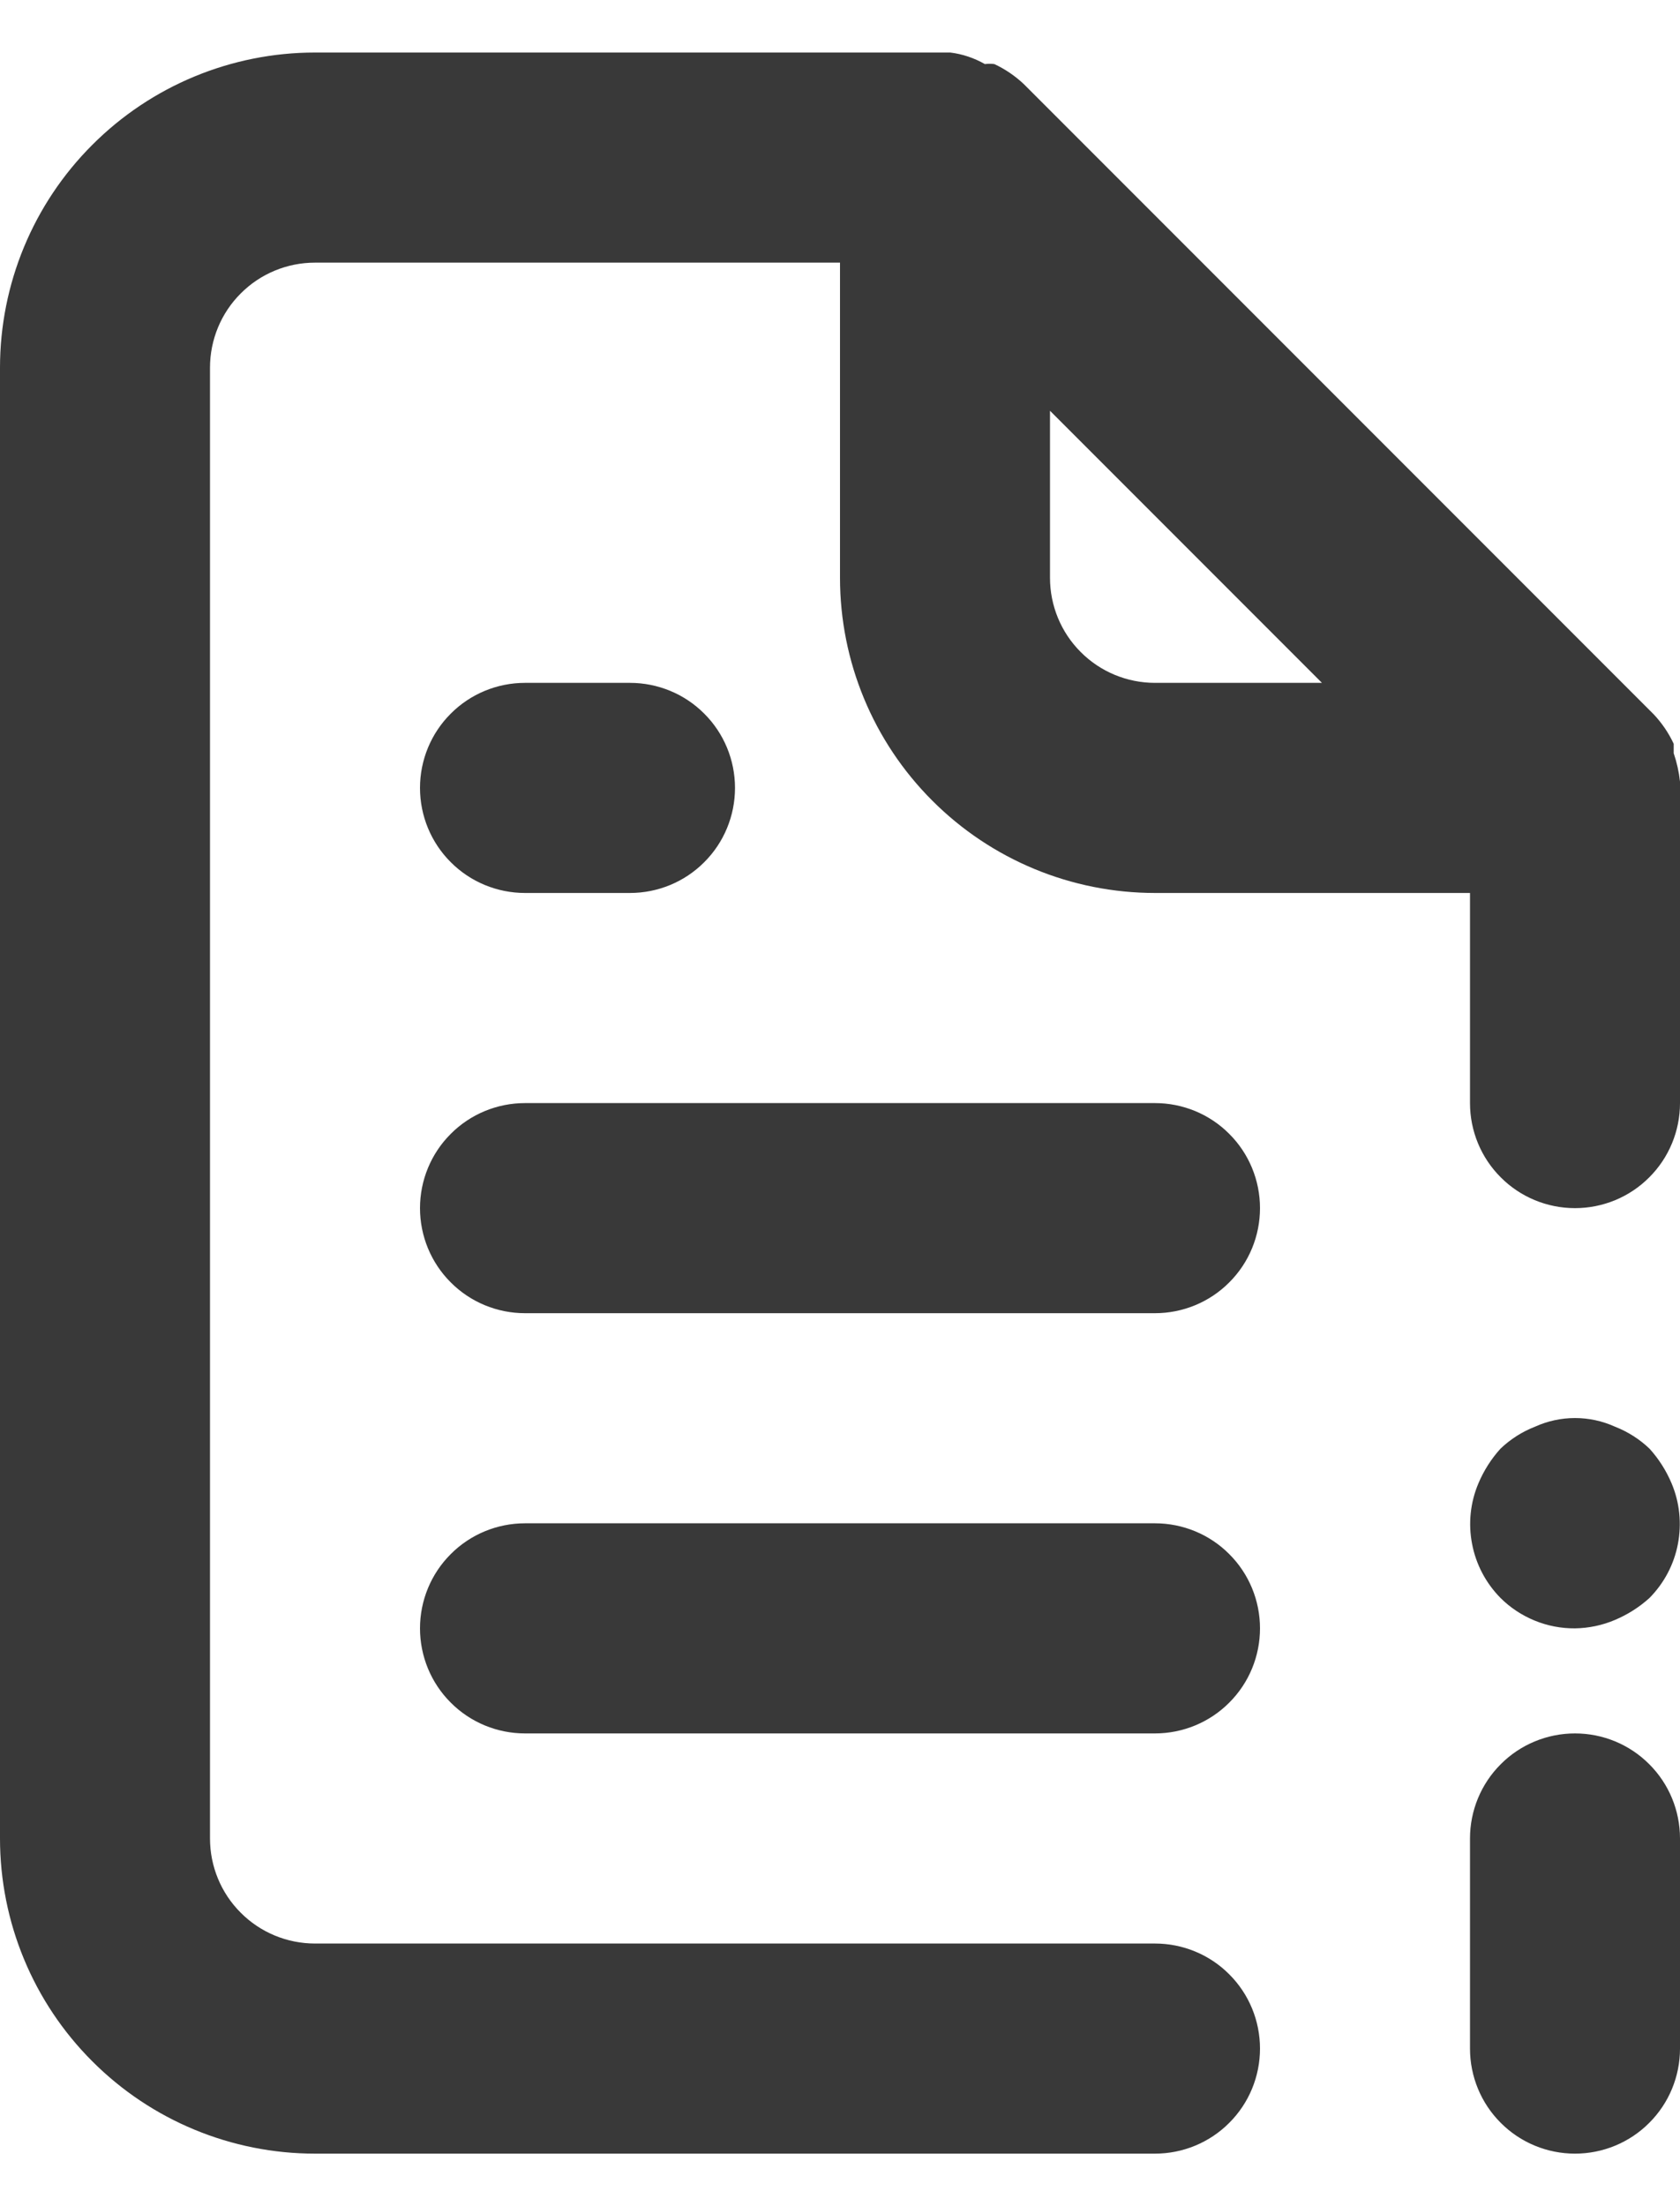 <svg width="16" height="21" viewBox="0 0 16 21" fill="none" xmlns="http://www.w3.org/2000/svg">
<path d="M11 14.5H5C4.735 14.5 4.48 14.605 4.293 14.793C4.105 14.98 4 15.235 4 15.5C4 15.765 4.105 16.02 4.293 16.207C4.48 16.395 4.735 16.5 5 16.5H11C11.265 16.5 11.52 16.395 11.707 16.207C11.895 16.02 12 15.765 12 15.5C12 15.235 11.895 14.98 11.707 14.793C11.52 14.605 11.265 14.5 11 14.5ZM5 8.5H6C6.265 8.5 6.52 8.395 6.707 8.207C6.895 8.02 7 7.765 7 7.5C7 7.235 6.895 6.98 6.707 6.793C6.52 6.605 6.265 6.5 6 6.5H5C4.735 6.5 4.48 6.605 4.293 6.793C4.105 6.98 4 7.235 4 7.5C4 7.765 4.105 8.02 4.293 8.207C4.48 8.395 4.735 8.5 5 8.5ZM11 10.5H5C4.735 10.5 4.48 10.605 4.293 10.793C4.105 10.98 4 11.235 4 11.5C4 11.765 4.105 12.02 4.293 12.207C4.48 12.395 4.735 12.5 5 12.5H11C11.265 12.5 11.52 12.395 11.707 12.207C11.895 12.02 12 11.765 12 11.5C12 11.235 11.895 10.98 11.707 10.793C11.52 10.605 11.265 10.5 11 10.5ZM15.71 13.79C15.615 13.699 15.503 13.628 15.38 13.58C15.261 13.526 15.131 13.498 15 13.498C14.869 13.498 14.739 13.526 14.62 13.58C14.497 13.628 14.385 13.699 14.29 13.79C14.202 13.887 14.131 13.999 14.08 14.12C14.003 14.302 13.982 14.503 14.02 14.697C14.057 14.891 14.151 15.069 14.29 15.21C14.383 15.303 14.494 15.376 14.616 15.426C14.738 15.476 14.868 15.501 15 15.5C15.131 15.498 15.26 15.471 15.38 15.42C15.501 15.369 15.613 15.298 15.71 15.21C15.849 15.069 15.943 14.891 15.98 14.697C16.017 14.503 15.997 14.302 15.92 14.12C15.869 13.999 15.798 13.887 15.71 13.79ZM16 7.44C15.99 7.348 15.97 7.258 15.94 7.17V7.08C15.892 6.977 15.828 6.883 15.75 6.8L9.75 0.8C9.667 0.722 9.573 0.658 9.47 0.61C9.44 0.606 9.41 0.606 9.38 0.61C9.278 0.552 9.166 0.514 9.05 0.5H3C2.204 0.5 1.441 0.816 0.879 1.379C0.316 1.941 0 2.704 0 3.5V17.5C0 18.296 0.316 19.059 0.879 19.621C1.441 20.184 2.204 20.5 3 20.5H11C11.265 20.5 11.52 20.395 11.707 20.207C11.895 20.02 12 19.765 12 19.5C12 19.235 11.895 18.98 11.707 18.793C11.52 18.605 11.265 18.5 11 18.5H3C2.735 18.5 2.48 18.395 2.293 18.207C2.105 18.02 2 17.765 2 17.5V3.5C2 3.235 2.105 2.98 2.293 2.793C2.48 2.605 2.735 2.5 3 2.5H8V5.5C8 6.296 8.316 7.059 8.879 7.621C9.441 8.184 10.204 8.5 11 8.5H14V10.5C14 10.765 14.105 11.02 14.293 11.207C14.48 11.395 14.735 11.5 15 11.5C15.265 11.5 15.52 11.395 15.707 11.207C15.895 11.02 16 10.765 16 10.5V7.5C16 7.5 16 7.5 16 7.44ZM11 6.5C10.735 6.5 10.48 6.395 10.293 6.207C10.105 6.02 10 5.765 10 5.5V3.91L12.59 6.5H11ZM15 16.5C14.735 16.5 14.48 16.605 14.293 16.793C14.105 16.98 14 17.235 14 17.5V19.5C14 19.765 14.105 20.02 14.293 20.207C14.48 20.395 14.735 20.5 15 20.5C15.265 20.5 15.52 20.395 15.707 20.207C15.895 20.02 16 19.765 16 19.5V17.5C16 17.235 15.895 16.98 15.707 16.793C15.52 16.605 15.265 16.5 15 16.5Z" fill="#393939"/>
</svg>
